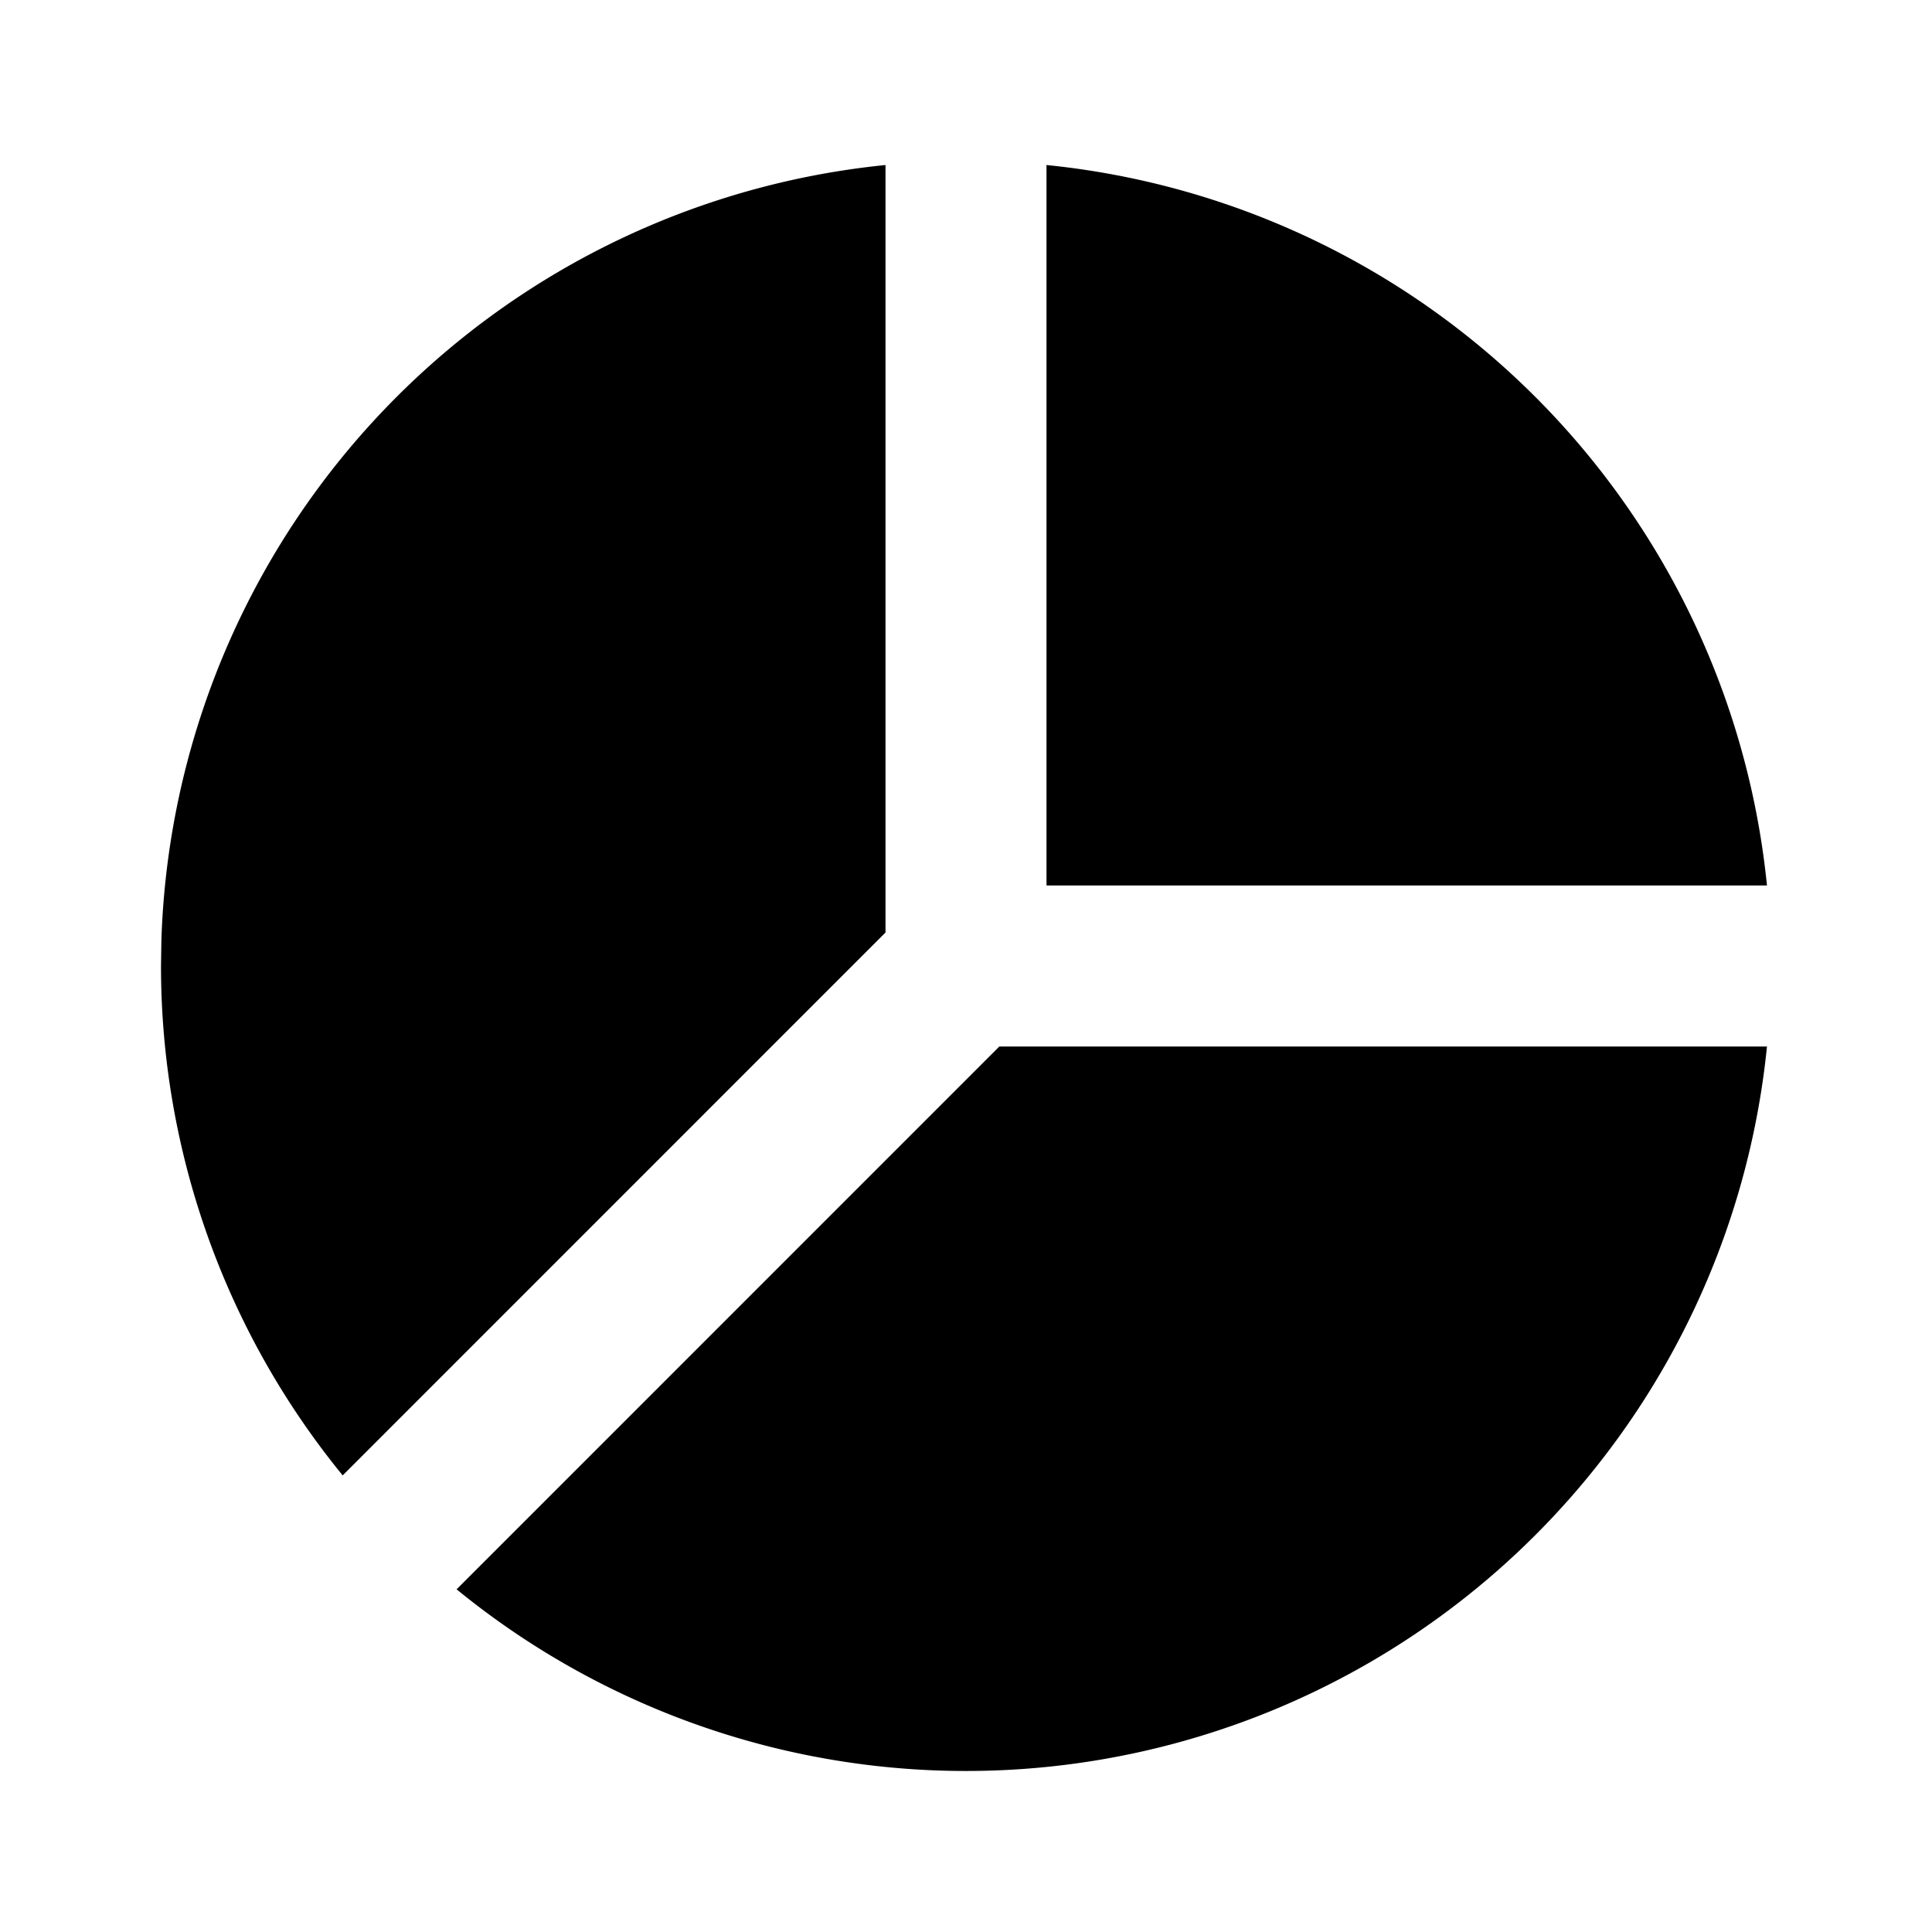 <svg xmlns="http://www.w3.org/2000/svg" viewBox="0 0 24 24" fill="currentColor" class="icon icon-tabler icons-tabler-filled icon-tabler-chart-pie-3" id="icon"><path d="M0 0h24v24H0z" fill="none"/><path d="M17 20.66a10 10 0 0 1-11.328-.917L12.414 13h9.536A10 10 0 0 1 17 20.66M11 2.05v9.534l-6.743 6.744A10 10 0 0 1 2 12l.005-.324A10 10 0 0 1 11 2.05m6 1.29A10 10 0 0 1 21.95 11H13V2.05a10 10 0 0 1 4 1.29"/></svg>